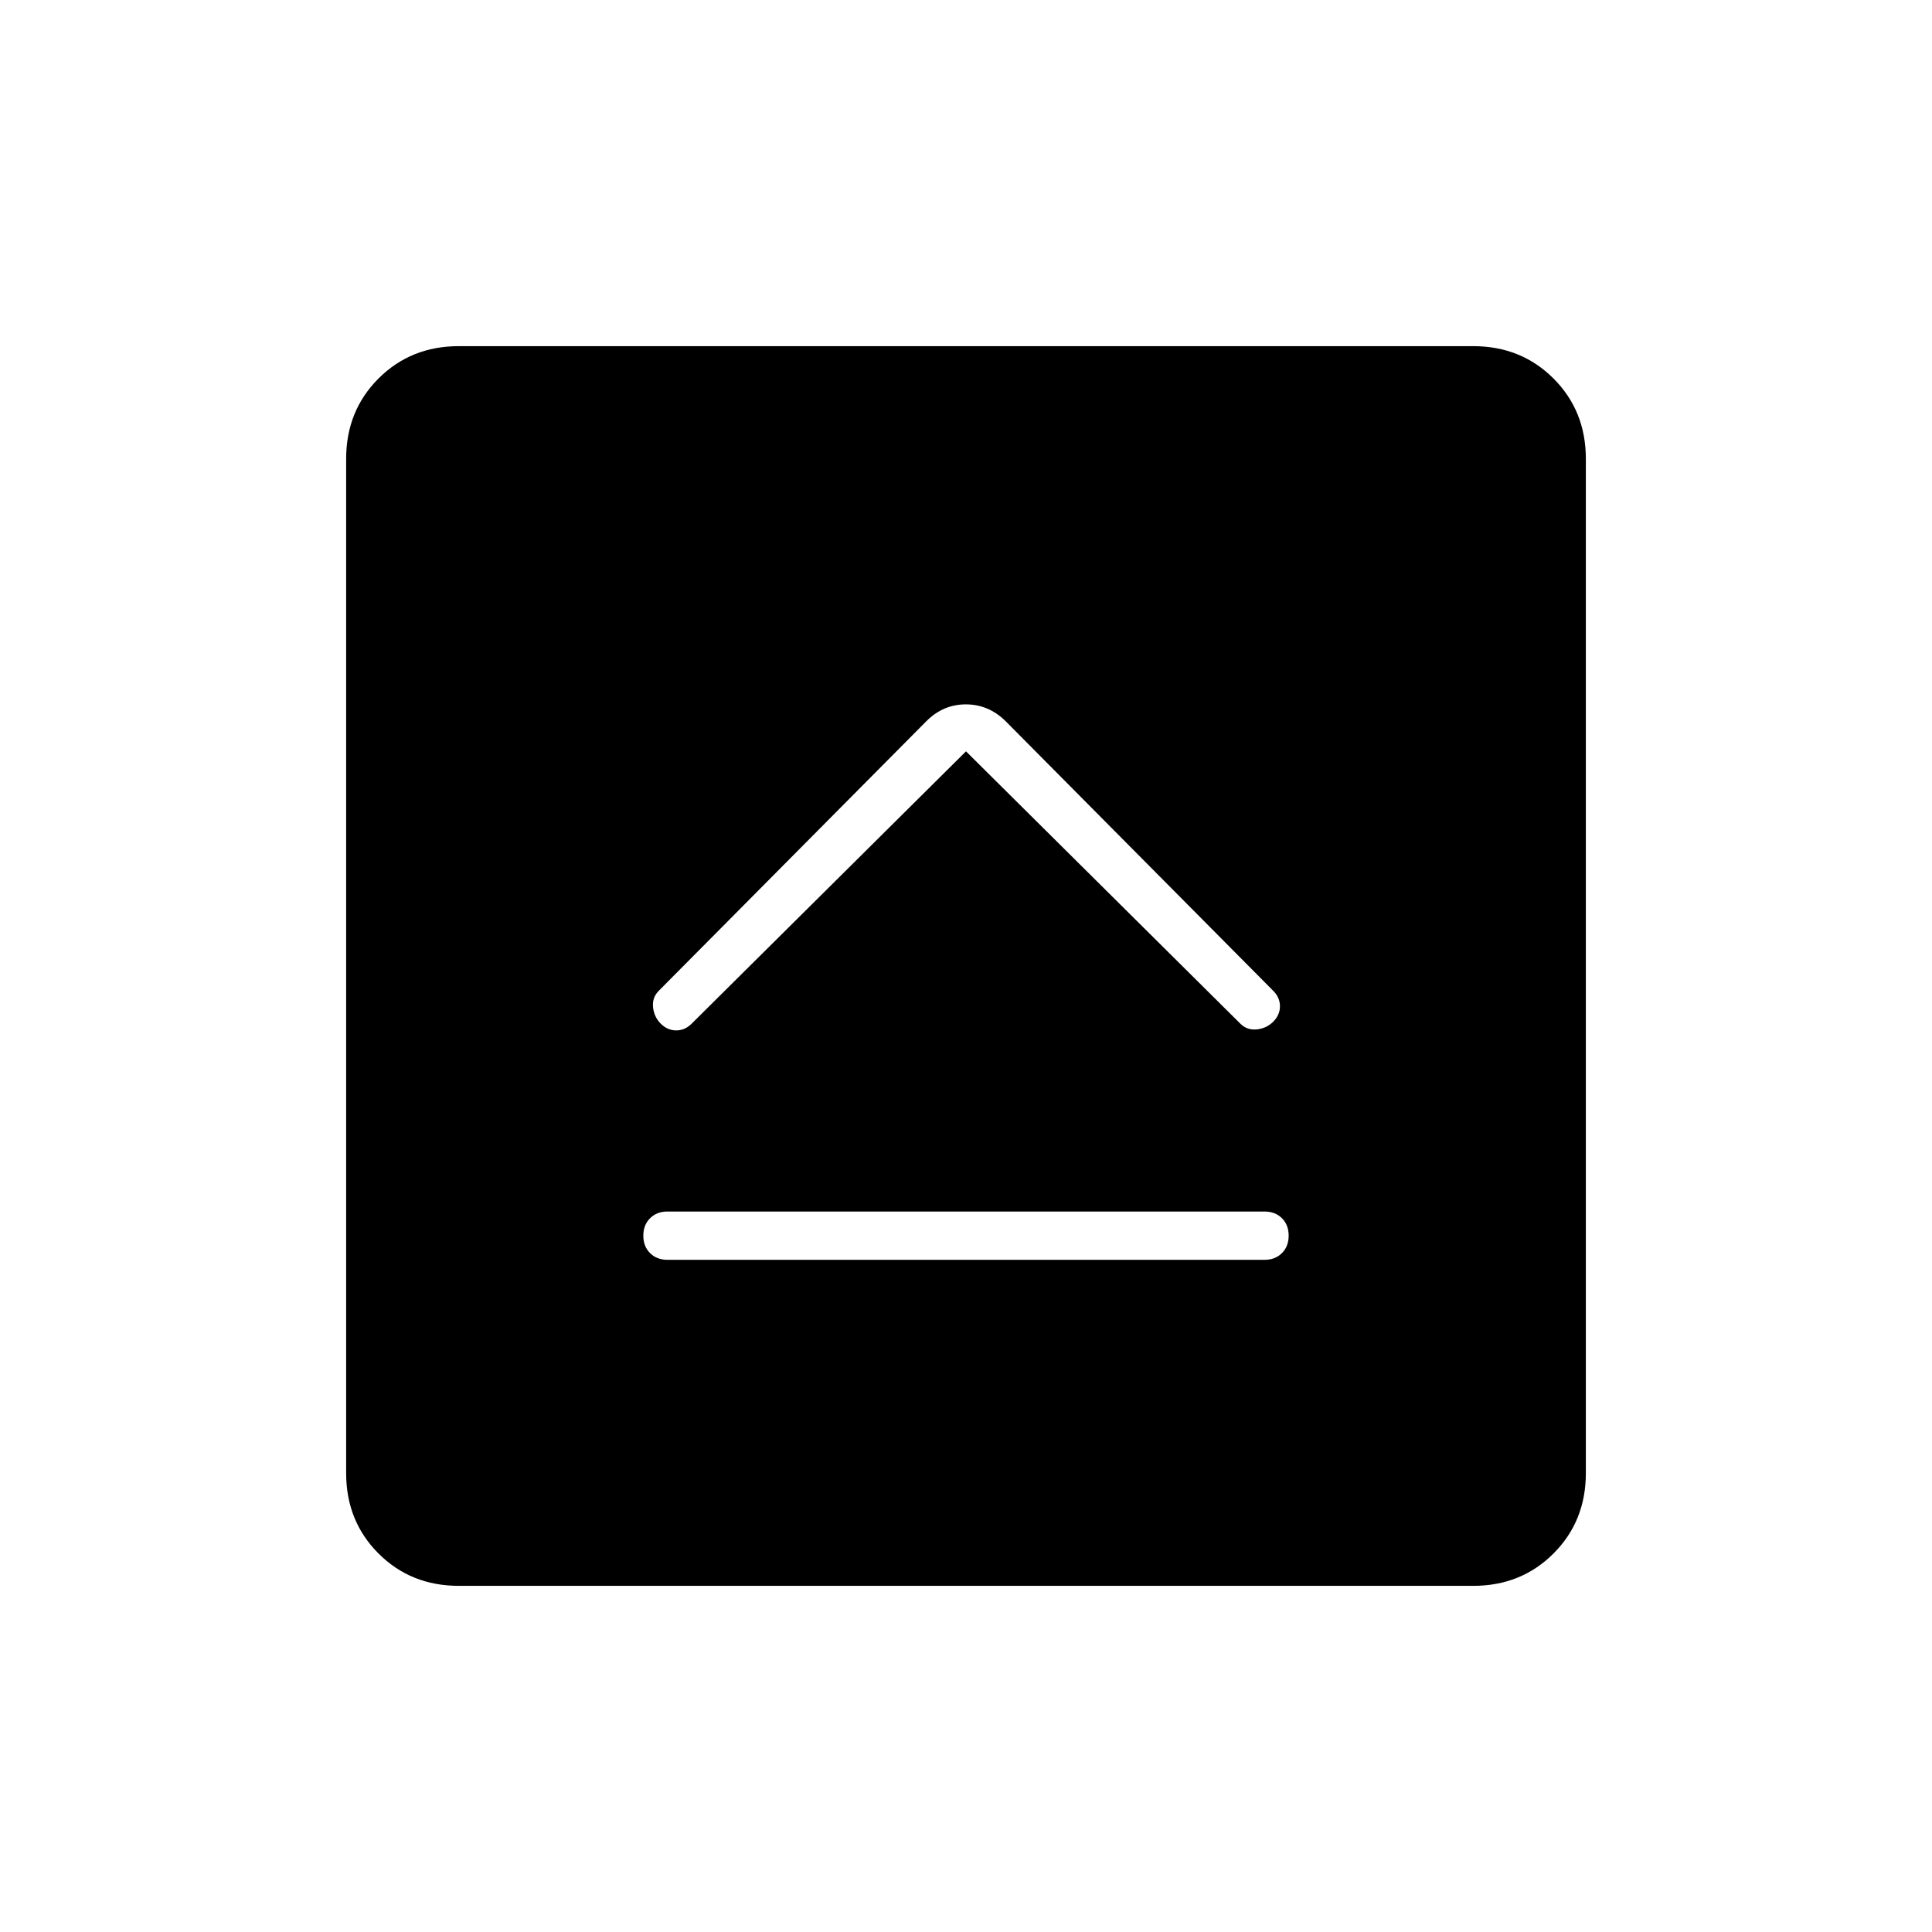 <svg xmlns="http://www.w3.org/2000/svg" height="40" viewBox="0 96 960 960" width="40"><path d="M331.667 722h296.666q5.317 0 8.659-3.345 3.341-3.345 3.341-8.667 0-5.321-3.341-8.655Q633.65 698 628.333 698H331.667q-5.317 0-8.659 3.345-3.341 3.345-3.341 8.667 0 5.321 3.341 8.655Q326.35 722 331.667 722ZM480 469.333l136.333 135.334q3.334 3.333 8.167 2.833t8.167-3.833Q636 600.333 636 596t-3.333-7.667l-133-134Q491.212 446 479.939 446q-11.272 0-19.606 8.333l-133 134Q324 591.667 324.5 596.5t3.833 8.167Q331.667 608 336 608t7.667-3.333L480 469.333ZM228 884q-23.85 0-39.925-16.075Q172 851.85 172 828V324q0-23.85 16.075-39.925Q204.15 268 228 268h504q23.85 0 39.925 16.075Q788 300.15 788 324v504q0 23.85-16.075 39.925Q755.85 884 732 884H228Z"/></svg>